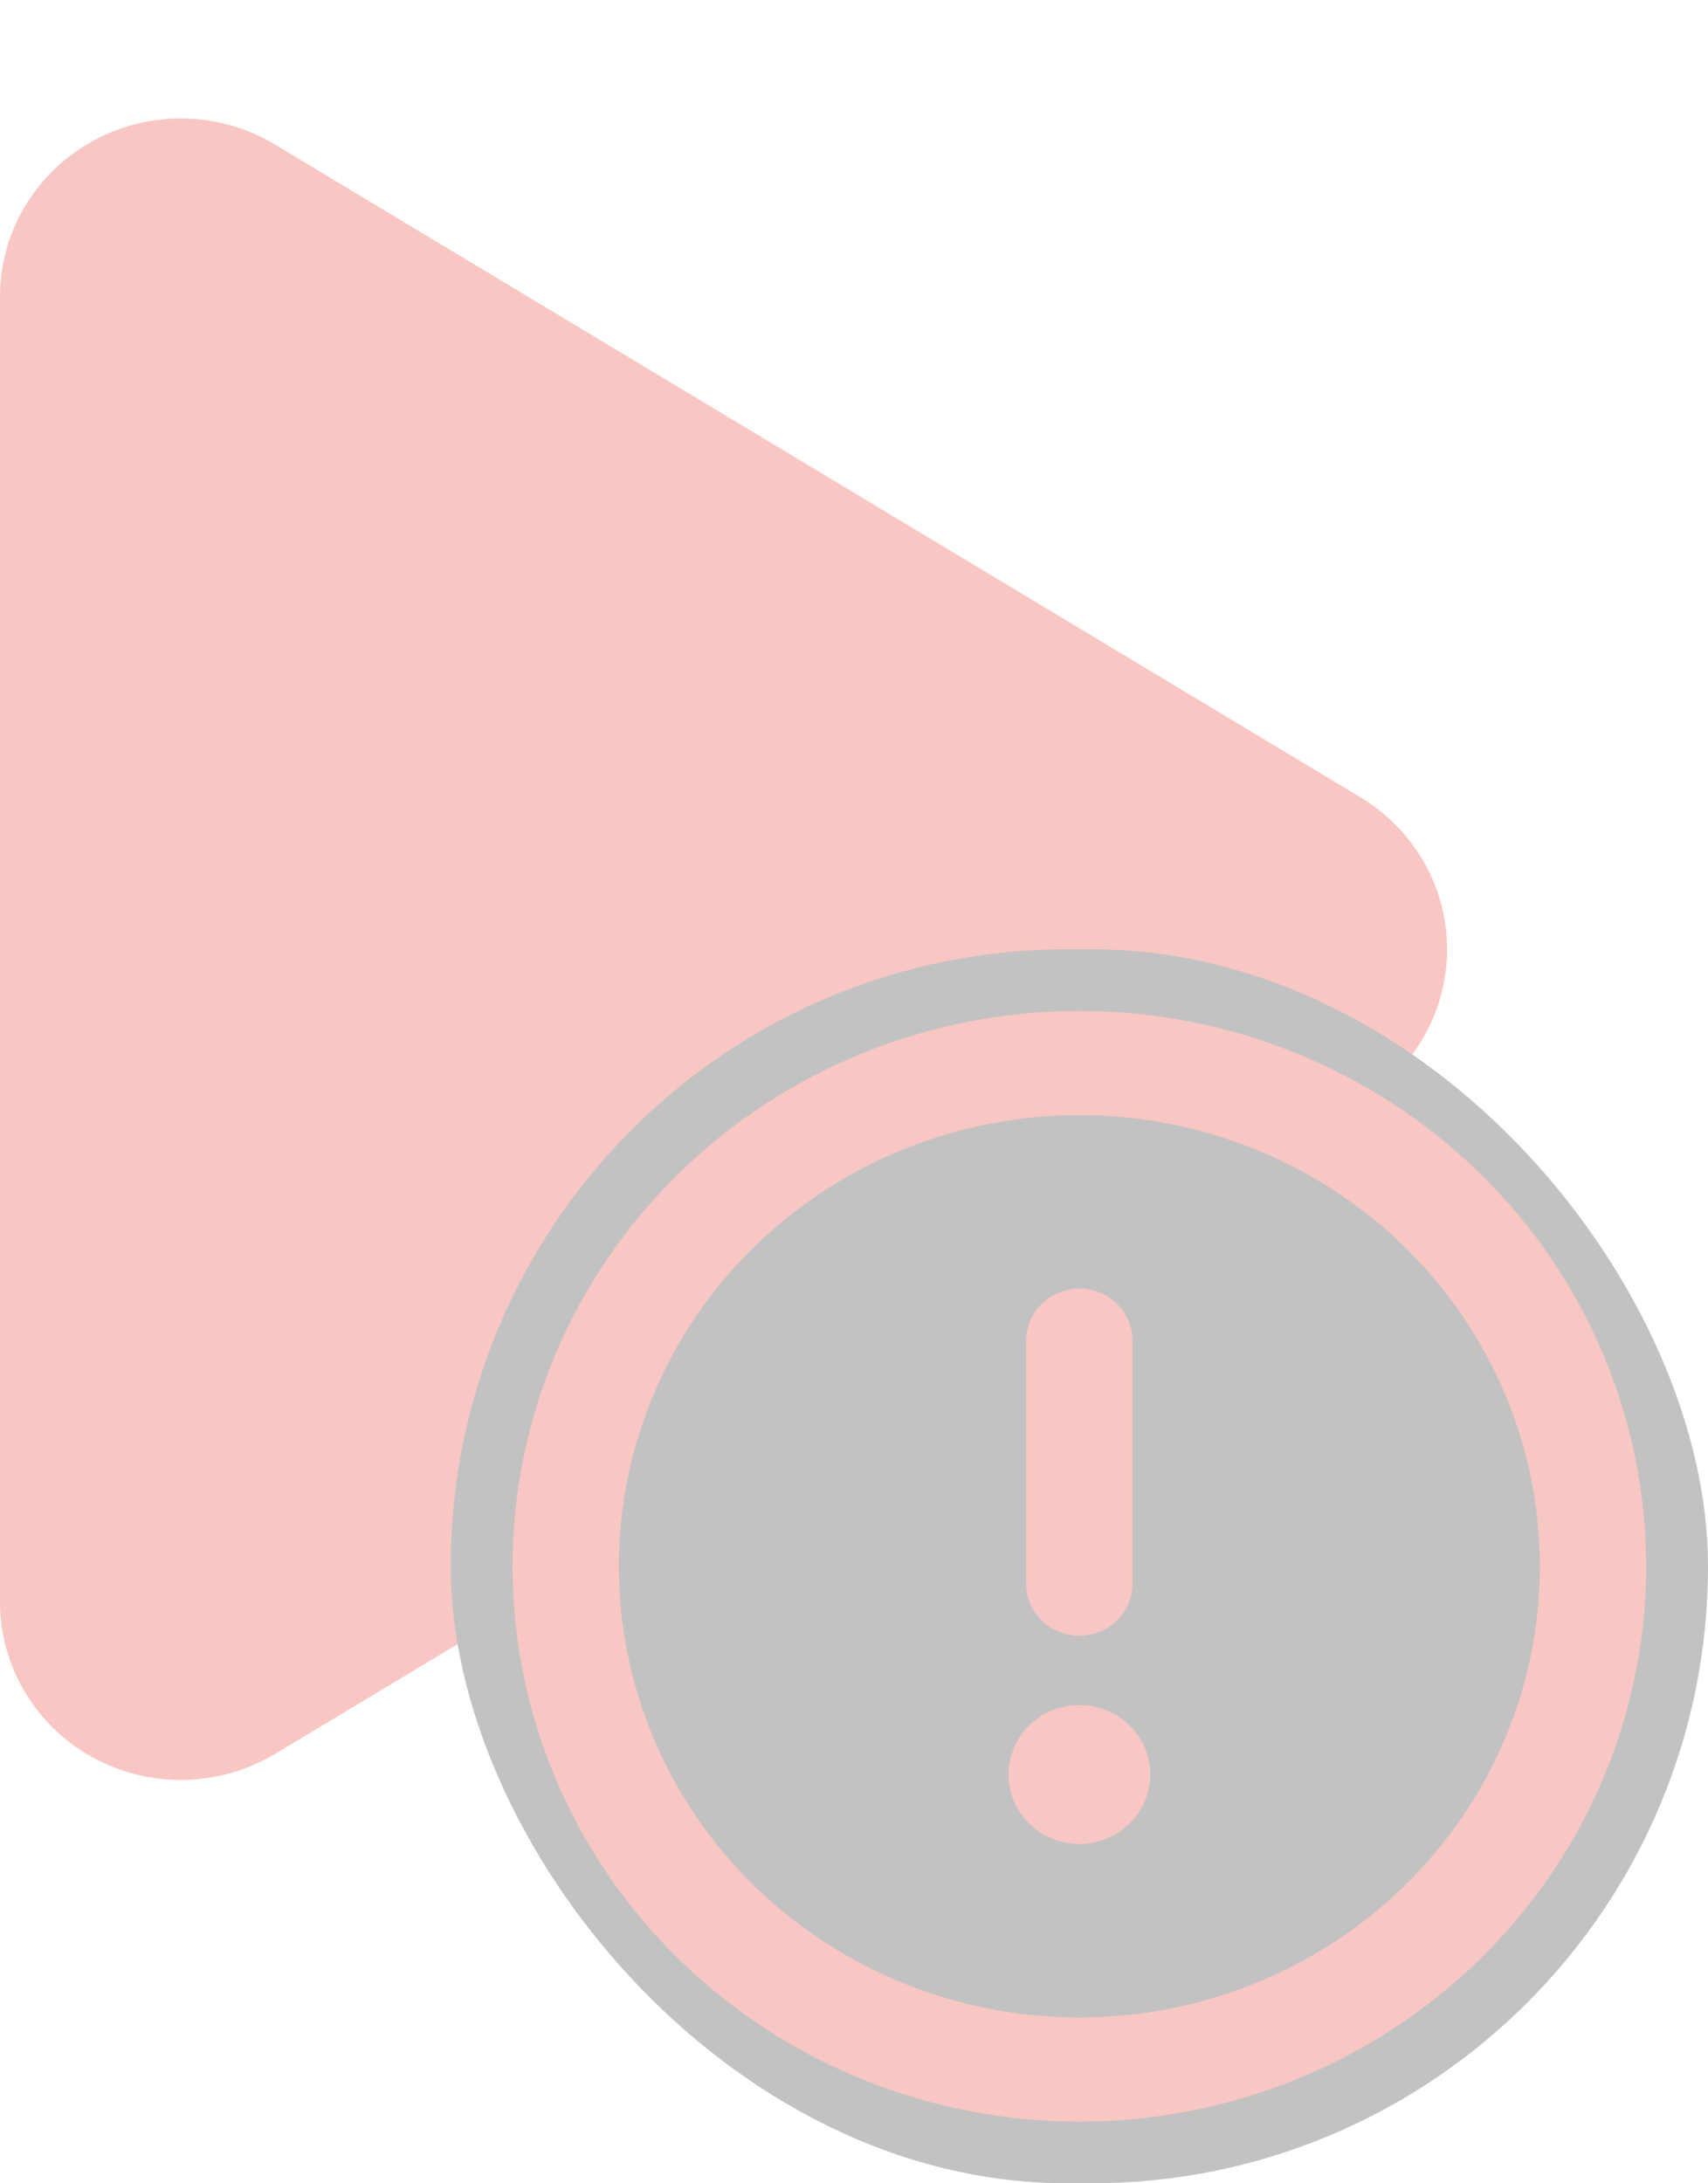 <svg width="72" height="92" viewBox="0 0 72 92" fill="none" xmlns="http://www.w3.org/2000/svg">
<g opacity="0.3">
<path d="M11.596 6.094C9.245 4.672 6.291 4.625 3.892 5.953C1.493 7.281 0 9.781 0 12.5V67.5C0 70.219 1.493 72.719 3.892 74.047C6.291 75.375 9.245 75.312 11.596 73.906L57.346 46.406C59.618 45.047 61 42.625 61 40C61 37.375 59.618 34.969 57.346 33.594L11.596 6.094Z" fill="#EA4237"/>
<rect x="19" y="40" width="53" height="52" rx="26" fill="#333333"/>
<path d="M45.5 46.988C50.649 46.988 55.587 48.991 59.227 52.556C62.868 56.122 64.913 60.958 64.913 66C64.913 71.043 62.868 75.878 59.227 79.444C55.587 83.01 50.649 85.013 45.5 85.013C40.351 85.013 35.413 83.01 31.773 79.444C28.132 75.878 26.087 71.043 26.087 66C26.087 60.958 28.132 56.122 31.773 52.556C35.413 48.991 40.351 46.988 45.5 46.988ZM45.5 89.4C51.837 89.4 57.914 86.935 62.395 82.546C66.876 78.158 69.393 72.206 69.393 66C69.393 59.794 66.876 53.842 62.395 49.454C57.914 45.065 51.837 42.6 45.5 42.6C39.163 42.6 33.086 45.065 28.605 49.454C24.124 53.842 21.606 59.794 21.606 66C21.606 72.206 24.124 78.158 28.605 82.546C33.086 86.935 39.163 89.4 45.5 89.4ZM45.5 54.3C44.259 54.3 43.26 55.278 43.26 56.494V66.731C43.26 67.947 44.259 68.925 45.5 68.925C46.741 68.925 47.74 67.947 47.74 66.731V56.494C47.74 55.278 46.741 54.3 45.5 54.3ZM48.487 74.775C48.487 73.999 48.172 73.255 47.612 72.707C47.052 72.158 46.292 71.85 45.5 71.85C44.708 71.85 43.948 72.158 43.388 72.707C42.828 73.255 42.513 73.999 42.513 74.775C42.513 75.551 42.828 76.295 43.388 76.843C43.948 77.392 44.708 77.7 45.5 77.7C46.292 77.7 47.052 77.392 47.612 76.843C48.172 76.295 48.487 75.551 48.487 74.775Z" fill="#EA4237"/>
</g>
</svg>
